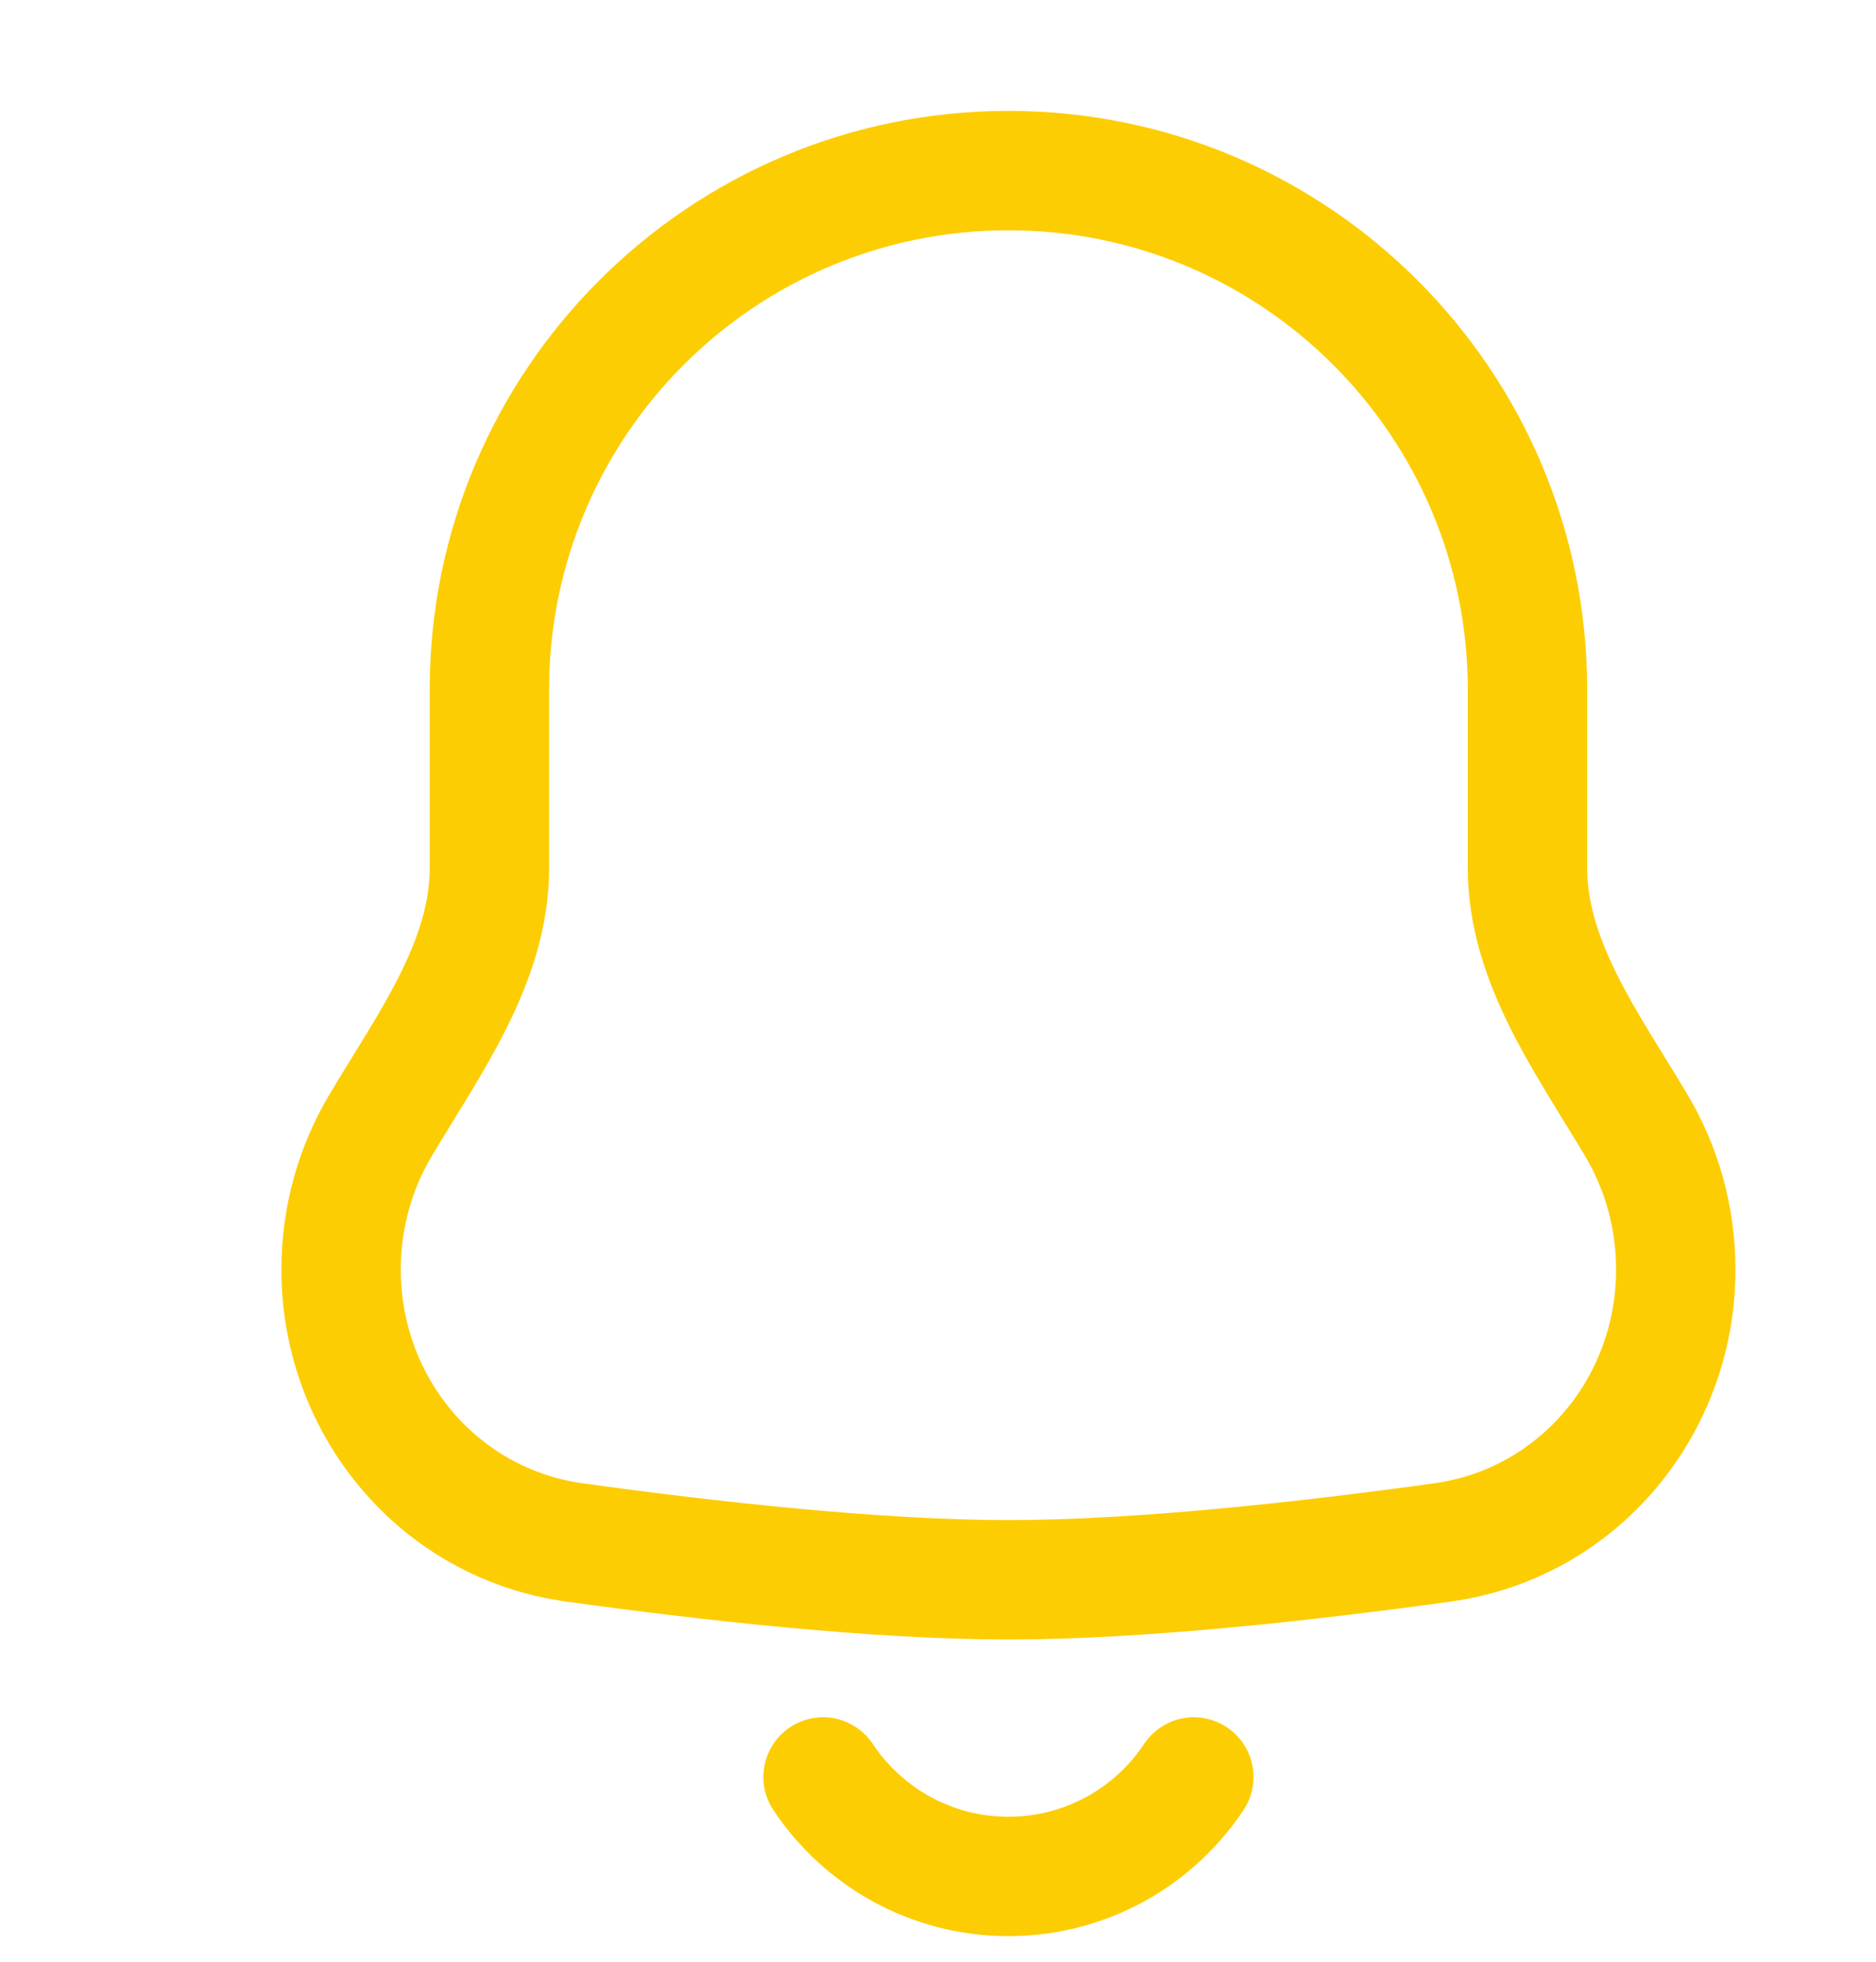 <svg width="22" height="23" viewBox="0 0 22 23" fill="none" xmlns="http://www.w3.org/2000/svg">
<path d="M4 14.885H3.3H4ZM6.733 18.083L6.829 17.39H6.829L6.733 18.083ZM16.919 18.083L16.823 17.39H16.823L16.919 18.083ZM4.466 13.187L3.865 12.829L4.466 13.187ZM6.439 8.087C6.439 5.112 8.851 2.7 11.826 2.7V1.3C8.078 1.3 5.039 4.339 5.039 8.087H6.439ZM6.439 10.18V8.087H5.039V10.18H6.439ZM4.7 14.885C4.7 14.394 4.834 13.937 5.068 13.546L3.865 12.829C3.506 13.431 3.3 14.135 3.3 14.885H4.7ZM6.829 17.39C5.604 17.22 4.7 16.155 4.7 14.885H3.3C3.3 16.821 4.687 18.506 6.637 18.777L6.829 17.39ZM11.826 17.822C10.331 17.822 8.4 17.608 6.829 17.39L6.637 18.777C8.219 18.996 10.229 19.222 11.826 19.222V17.822ZM16.823 17.39C15.252 17.608 13.322 17.822 11.826 17.822V19.222C13.423 19.222 15.433 18.996 17.015 18.777L16.823 17.39ZM18.952 14.885C18.952 16.155 18.049 17.22 16.823 17.39L17.015 18.777C18.965 18.506 20.352 16.821 20.352 14.885H18.952ZM18.584 13.546C18.818 13.937 18.952 14.394 18.952 14.885H20.352C20.352 14.135 20.146 13.431 19.787 12.829L18.584 13.546ZM17.213 8.087V10.18H18.613V8.087H17.213ZM11.826 2.7C14.801 2.7 17.213 5.112 17.213 8.087H18.613C18.613 4.339 15.574 1.3 11.826 1.3V2.7ZM19.787 12.829C19.48 12.314 19.197 11.895 18.964 11.429C18.741 10.982 18.613 10.578 18.613 10.18H17.213C17.213 10.882 17.44 11.509 17.712 12.054C17.975 12.581 18.328 13.116 18.584 13.546L19.787 12.829ZM5.039 10.18C5.039 10.578 4.911 10.982 4.688 11.429C4.455 11.895 4.172 12.314 3.865 12.829L5.068 13.546C5.324 13.116 5.677 12.581 5.94 12.054C6.213 11.509 6.439 10.882 6.439 10.18H5.039Z" fill="#FDCD03"/>
<path d="M14 20.834C13.533 21.537 12.733 22 11.826 22C10.919 22 10.12 21.537 9.652 20.834" stroke="#FDCD03" stroke-width="1.4" stroke-linecap="round"/>
</svg>
